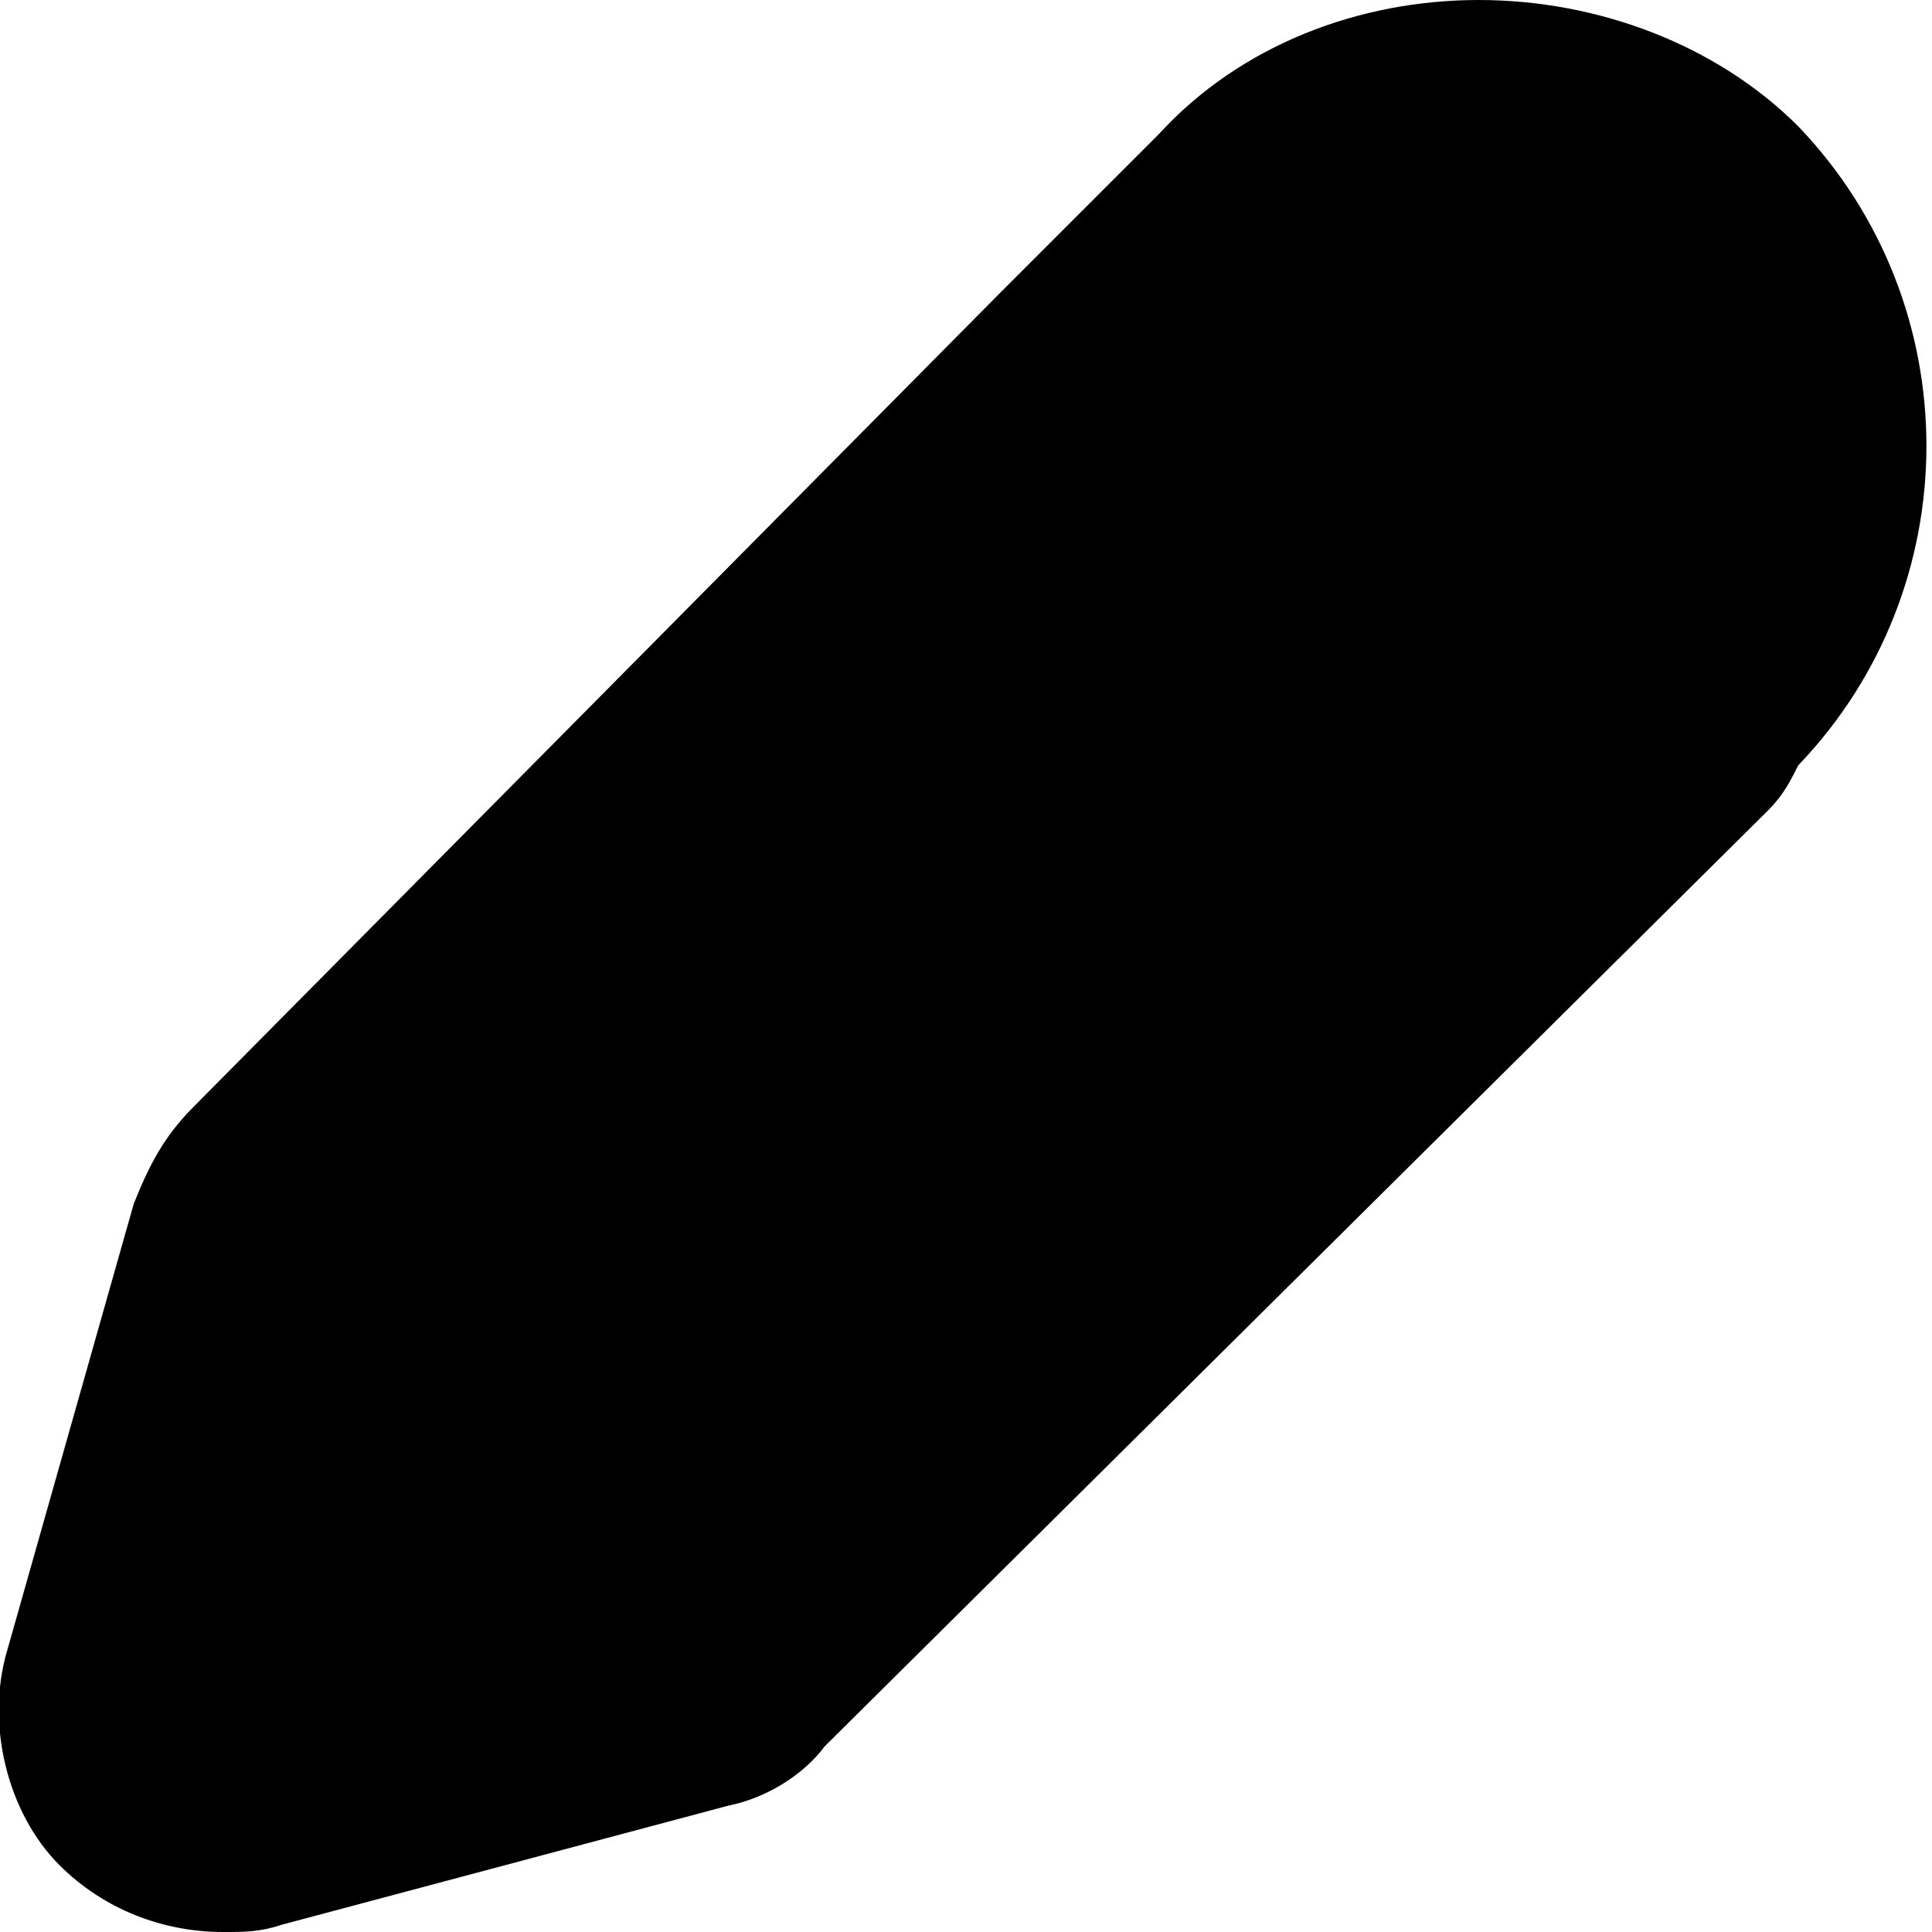 <?xml version="1.0" encoding="utf-8"?>
<!-- Generator: Adobe Illustrator 19.1.1, SVG Export Plug-In . SVG Version: 6.00 Build 0)  -->
<svg version="1.1" xmlns="http://www.w3.org/2000/svg" xmlns:xlink="http://www.w3.org/1999/xlink" x="0px" y="0px"
	 viewBox="0 0 26 26" enable-background="new 0 0 26 26" xml:space="preserve">
<g id="IOS" display="none">
</g>
<g id="IOS_copy">
	<path d="M19.9,0c-1.6,0-3.2,0.6-4.3,1.8l-0.7,0.7l-1.4,1.4l0,0L2.6,14.9c-0.4,0.4-0.6,0.8-0.8,1.3l-1.7,6c-0.3,1,0,2.2,0.7,2.9
		C1.4,25.7,2.2,26,3,26c0.3,0,0.5,0,0.8-0.1l6-1.6c0.5-0.1,1-0.4,1.3-0.8l12.7-12.6c0.2-0.2,0.3-0.4,0.4-0.6c2.3-2.4,2.3-6.2,0-8.6
		C23.1,0.6,21.5,0,19.9,0z"/>
</g>
</svg>

